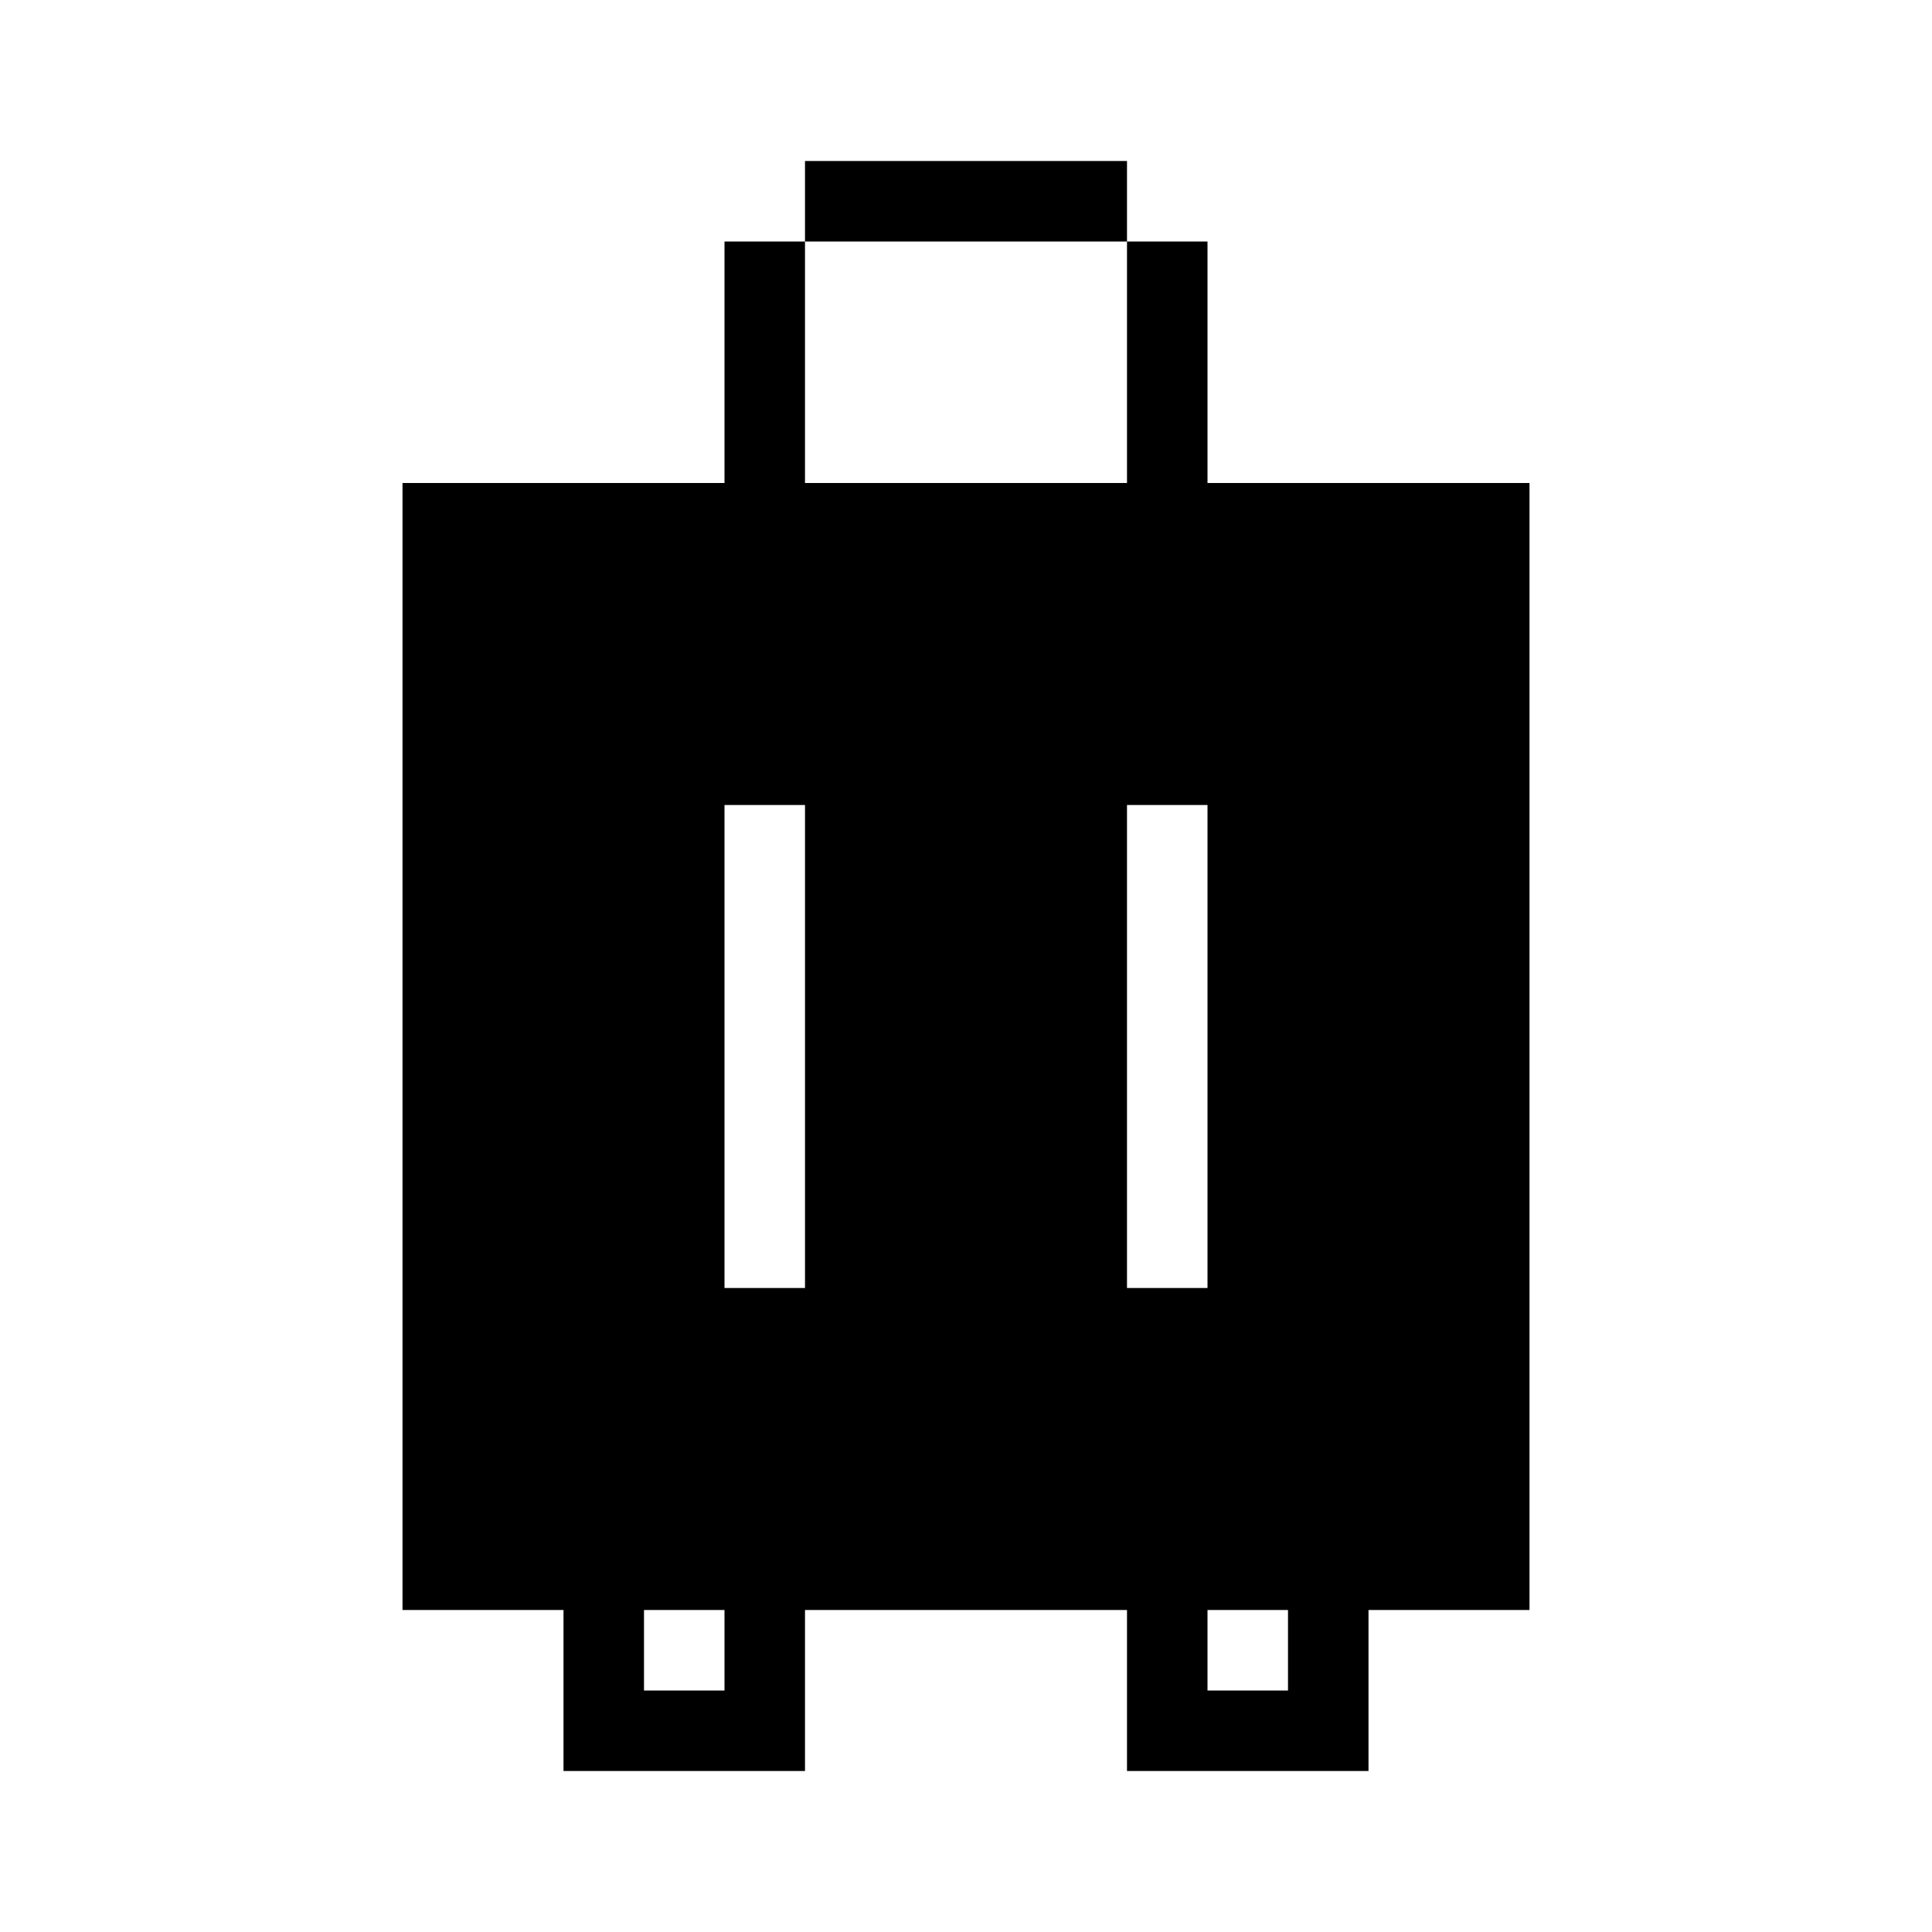 <svg xmlns="http://www.w3.org/2000/svg" width="24" height="24" fill="none" viewBox="0 0 24 24">
  <path fill="currentColor" fill-rule="evenodd" d="M14 2h-4v1H9v3H5v14h2v2h3v-2h4v2h3v-2h2V6h-4V3h-1V2Zm0 4V3h-4v3h4Zm2 14h-1v1h1v-1Zm-7 0H8v1h1v-1Zm1-10H9v6h1v-6Zm5 0h-1v6h1v-6Z" clip-rule="evenodd"/>
</svg>
